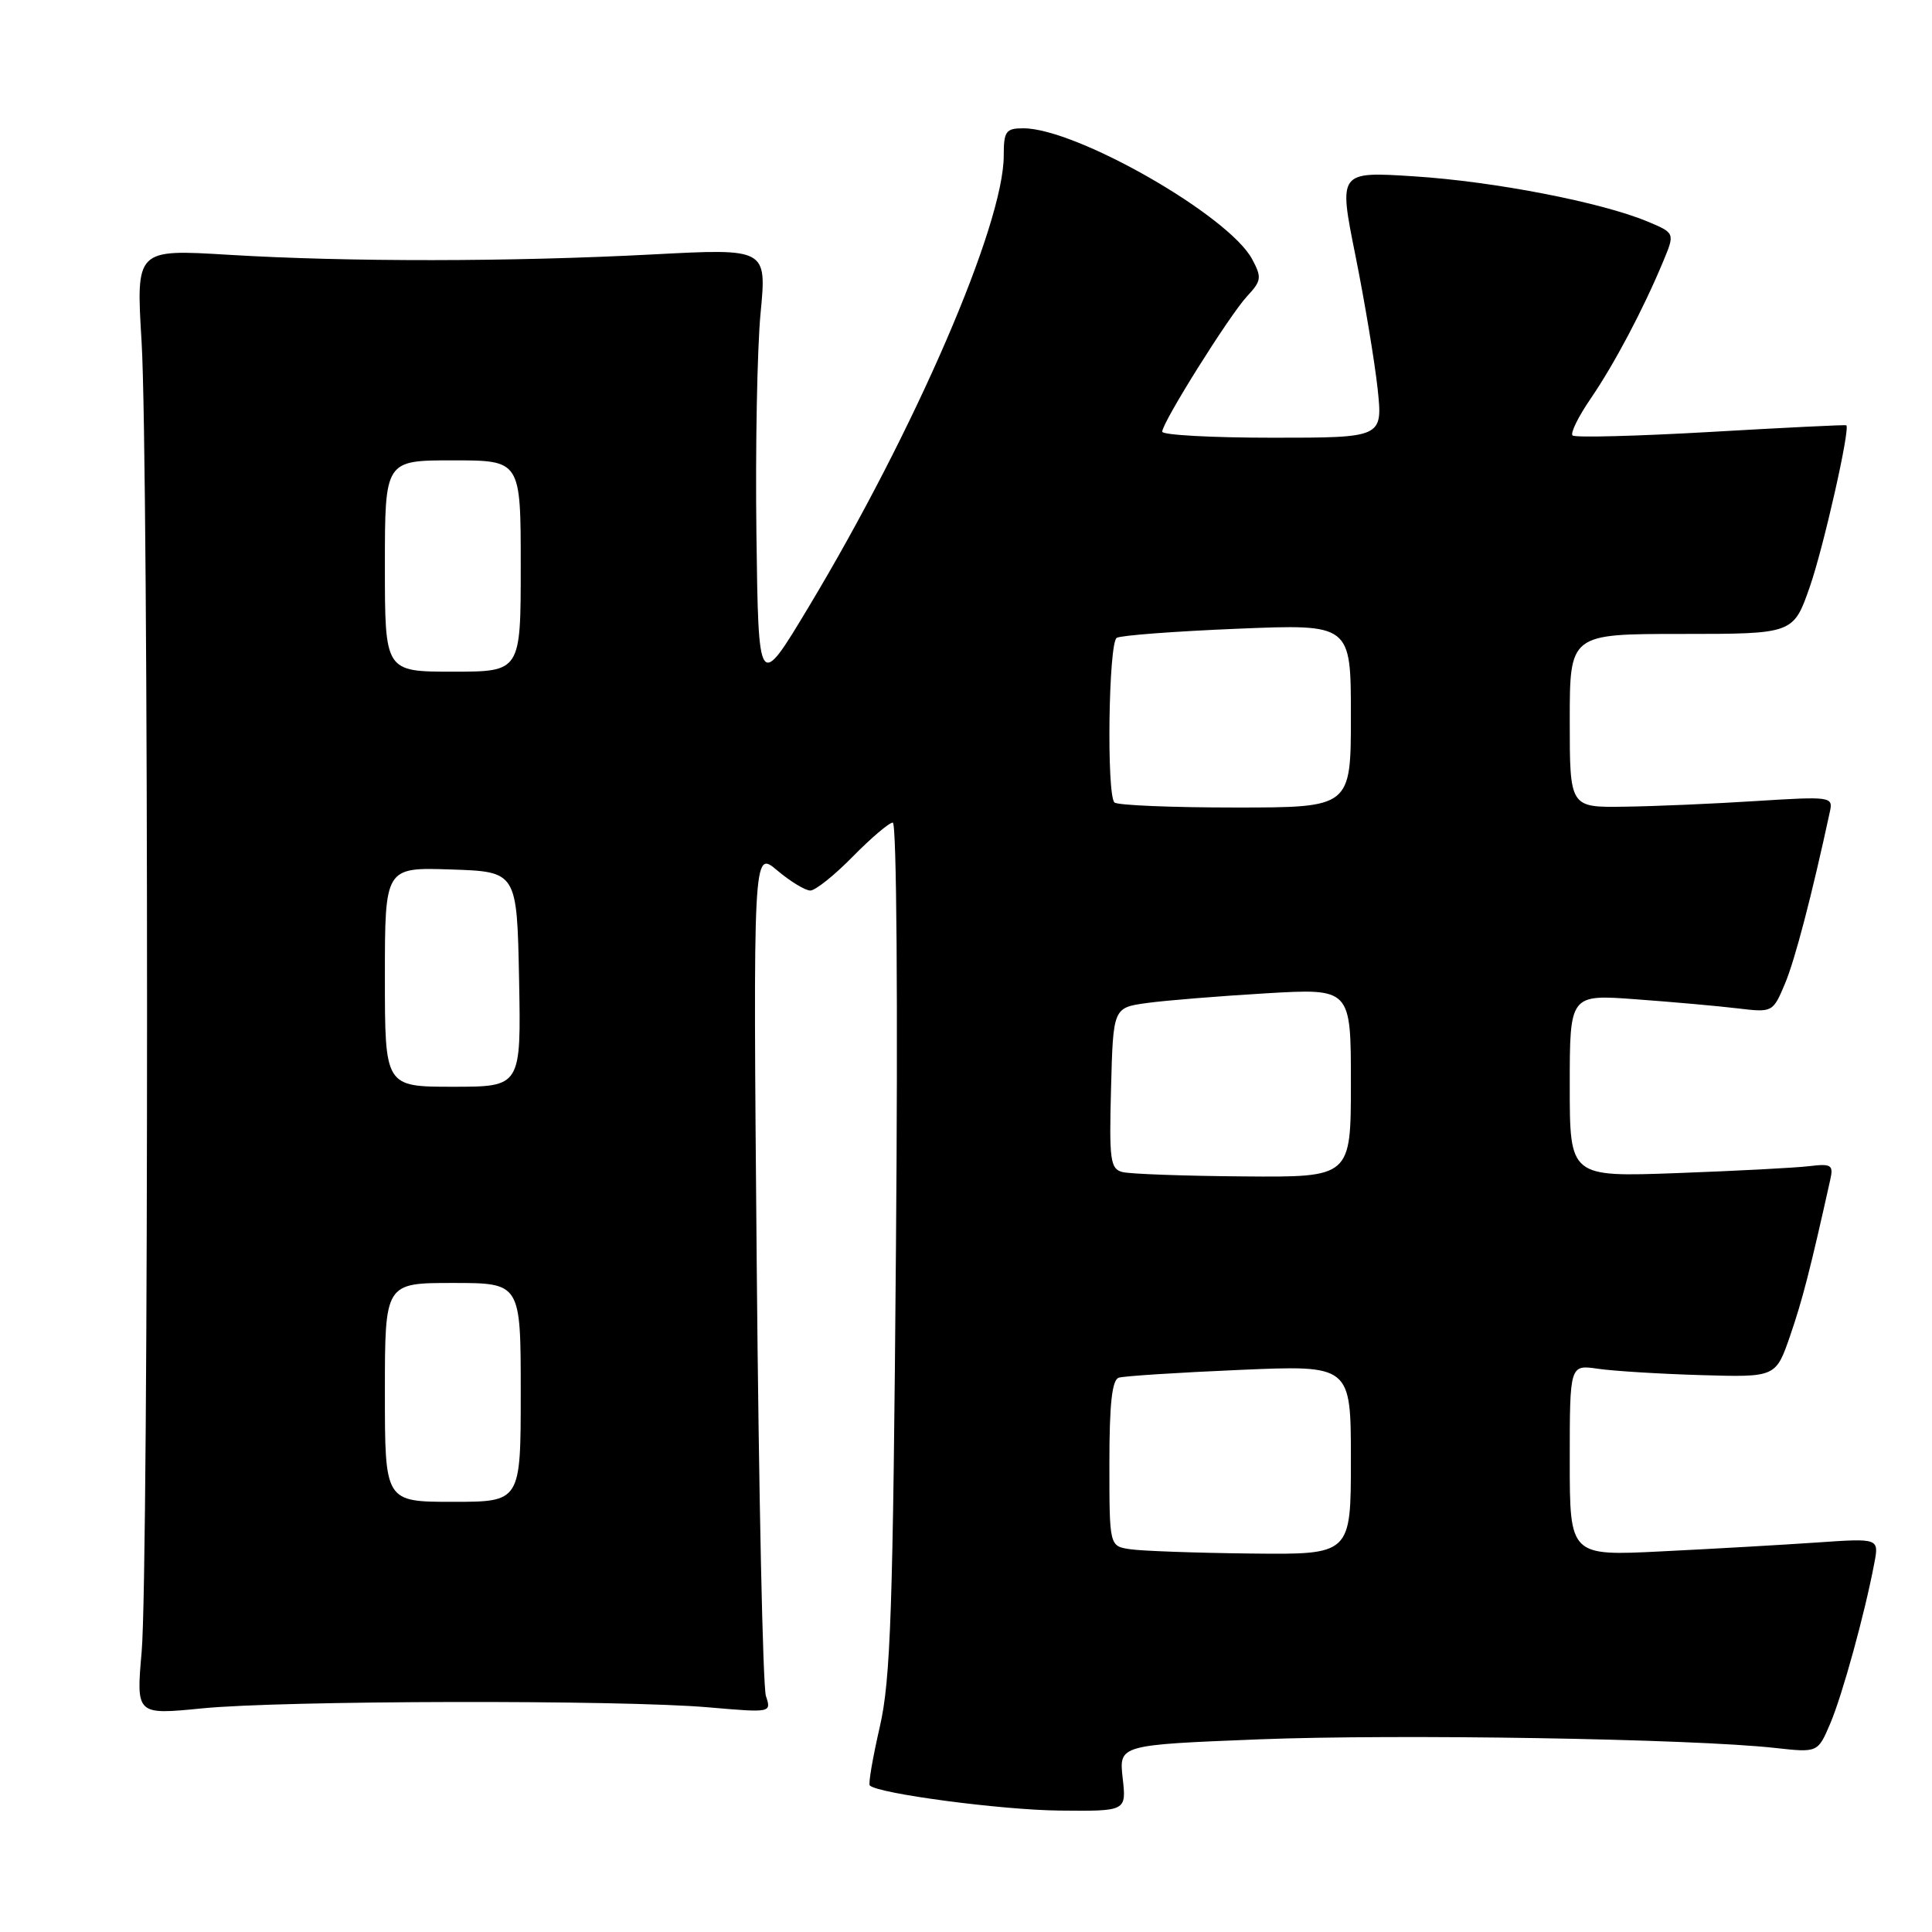 <?xml version="1.0" encoding="UTF-8" standalone="no"?>
<!DOCTYPE svg PUBLIC "-//W3C//DTD SVG 1.1//EN" "http://www.w3.org/Graphics/SVG/1.1/DTD/svg11.dtd" >
<svg xmlns="http://www.w3.org/2000/svg" xmlns:xlink="http://www.w3.org/1999/xlink" version="1.1" viewBox="0 0 256 256">
 <g >
 <path fill="currentColor"
d=" M 148.76 235.60 C 148.27 231.21 148.27 231.21 166.88 230.47 C 185.26 229.75 224.14 230.39 235.19 231.61 C 240.87 232.24 240.87 232.24 242.52 228.37 C 244.13 224.58 247.10 213.79 248.35 207.16 C 248.99 203.82 248.99 203.82 240.74 204.39 C 236.21 204.70 226.99 205.23 220.25 205.56 C 208.00 206.18 208.00 206.18 208.00 193.50 C 208.00 180.82 208.00 180.82 211.75 181.37 C 213.81 181.67 219.96 182.05 225.40 182.21 C 235.30 182.50 235.30 182.50 237.20 177.00 C 238.83 172.27 239.88 168.18 242.52 156.31 C 242.96 154.36 242.66 154.17 239.75 154.52 C 237.96 154.74 230.09 155.15 222.25 155.44 C 208.00 155.96 208.00 155.96 208.00 143.86 C 208.00 131.76 208.00 131.76 216.75 132.41 C 221.56 132.76 227.62 133.30 230.20 133.61 C 234.88 134.17 234.91 134.16 236.52 130.34 C 237.85 127.16 240.07 118.68 242.48 107.50 C 242.90 105.57 242.56 105.52 232.71 106.14 C 227.09 106.50 219.24 106.84 215.25 106.89 C 208.00 107.00 208.00 107.00 208.00 95.50 C 208.00 84.00 208.00 84.00 222.82 84.00 C 237.63 84.00 237.63 84.00 239.81 77.75 C 241.62 72.56 245.17 56.87 244.65 56.35 C 244.57 56.27 236.50 56.66 226.71 57.23 C 216.93 57.79 208.67 58.01 208.37 57.70 C 208.06 57.39 209.14 55.20 210.77 52.82 C 213.89 48.26 217.71 41.05 220.36 34.69 C 221.95 30.88 221.95 30.88 218.32 29.36 C 212.20 26.80 198.01 24.05 187.43 23.37 C 177.36 22.72 177.36 22.72 179.60 33.85 C 180.83 39.97 182.15 47.91 182.54 51.49 C 183.23 58.00 183.23 58.00 168.62 58.00 C 160.58 58.00 154.00 57.64 154.00 57.20 C 154.00 55.98 162.90 41.78 165.25 39.25 C 167.15 37.21 167.21 36.76 165.92 34.35 C 162.83 28.56 142.62 17.00 135.60 17.00 C 133.28 17.00 133.00 17.39 133.00 20.62 C 133.00 29.77 121.25 56.96 107.16 80.41 C 100.50 91.50 100.50 91.50 100.23 70.78 C 100.08 59.38 100.33 46.20 100.78 41.49 C 101.60 32.92 101.60 32.92 86.55 33.71 C 67.68 34.70 46.13 34.72 30.26 33.76 C 18.02 33.02 18.02 33.02 18.76 45.26 C 19.72 61.07 19.73 207.89 18.77 218.87 C 18.04 227.23 18.04 227.23 26.77 226.37 C 37.38 225.31 82.29 225.22 93.86 226.23 C 102.20 226.95 102.22 226.95 101.49 224.73 C 101.08 223.50 100.54 197.78 100.27 167.57 C 99.79 112.65 99.79 112.65 102.97 115.32 C 104.72 116.80 106.70 118.00 107.37 118.00 C 108.04 118.00 110.57 115.98 113.00 113.50 C 115.43 111.03 117.81 109.00 118.30 109.00 C 118.81 109.00 118.99 133.04 118.72 165.25 C 118.33 213.45 118.02 222.55 116.57 228.85 C 115.64 232.90 115.04 236.38 115.25 236.58 C 116.33 237.67 132.68 239.83 140.38 239.91 C 149.26 240.00 149.26 240.00 148.76 235.60 Z  M 149.75 205.28 C 147.00 204.87 147.00 204.87 147.00 193.90 C 147.00 186.00 147.35 182.83 148.25 182.55 C 148.94 182.33 156.14 181.87 164.25 181.52 C 179.00 180.88 179.00 180.88 179.00 193.44 C 179.00 206.00 179.00 206.00 165.75 205.85 C 158.46 205.77 151.26 205.51 149.75 205.28 Z  M 51.00 184.50 C 51.00 170.00 51.00 170.00 60.00 170.00 C 69.00 170.00 69.00 170.00 69.00 184.50 C 69.00 199.00 69.00 199.00 60.00 199.00 C 51.00 199.00 51.00 199.00 51.00 184.50 Z  M 148.72 155.30 C 147.12 154.89 146.96 153.71 147.22 144.18 C 147.50 133.52 147.50 133.52 152.00 132.90 C 154.47 132.56 161.56 131.99 167.75 131.62 C 179.00 130.96 179.00 130.96 179.00 143.48 C 179.00 156.00 179.00 156.00 164.75 155.88 C 156.91 155.82 149.70 155.56 148.72 155.30 Z  M 51.00 129.46 C 51.00 114.92 51.00 114.92 59.75 115.21 C 68.50 115.50 68.50 115.50 68.78 129.75 C 69.05 144.00 69.05 144.00 60.03 144.00 C 51.00 144.00 51.00 144.00 51.00 129.46 Z  M 147.67 106.33 C 146.61 105.28 146.89 85.19 147.97 84.52 C 148.50 84.19 155.70 83.65 163.97 83.31 C 179.00 82.69 179.00 82.69 179.00 94.84 C 179.00 107.00 179.00 107.00 163.67 107.00 C 155.23 107.00 148.03 106.70 147.67 106.33 Z  M 51.00 75.00 C 51.00 61.00 51.00 61.00 60.00 61.00 C 69.00 61.00 69.00 61.00 69.00 75.00 C 69.00 89.00 69.00 89.00 60.00 89.00 C 51.00 89.00 51.00 89.00 51.00 75.00 Z "/>
</g>
</svg>